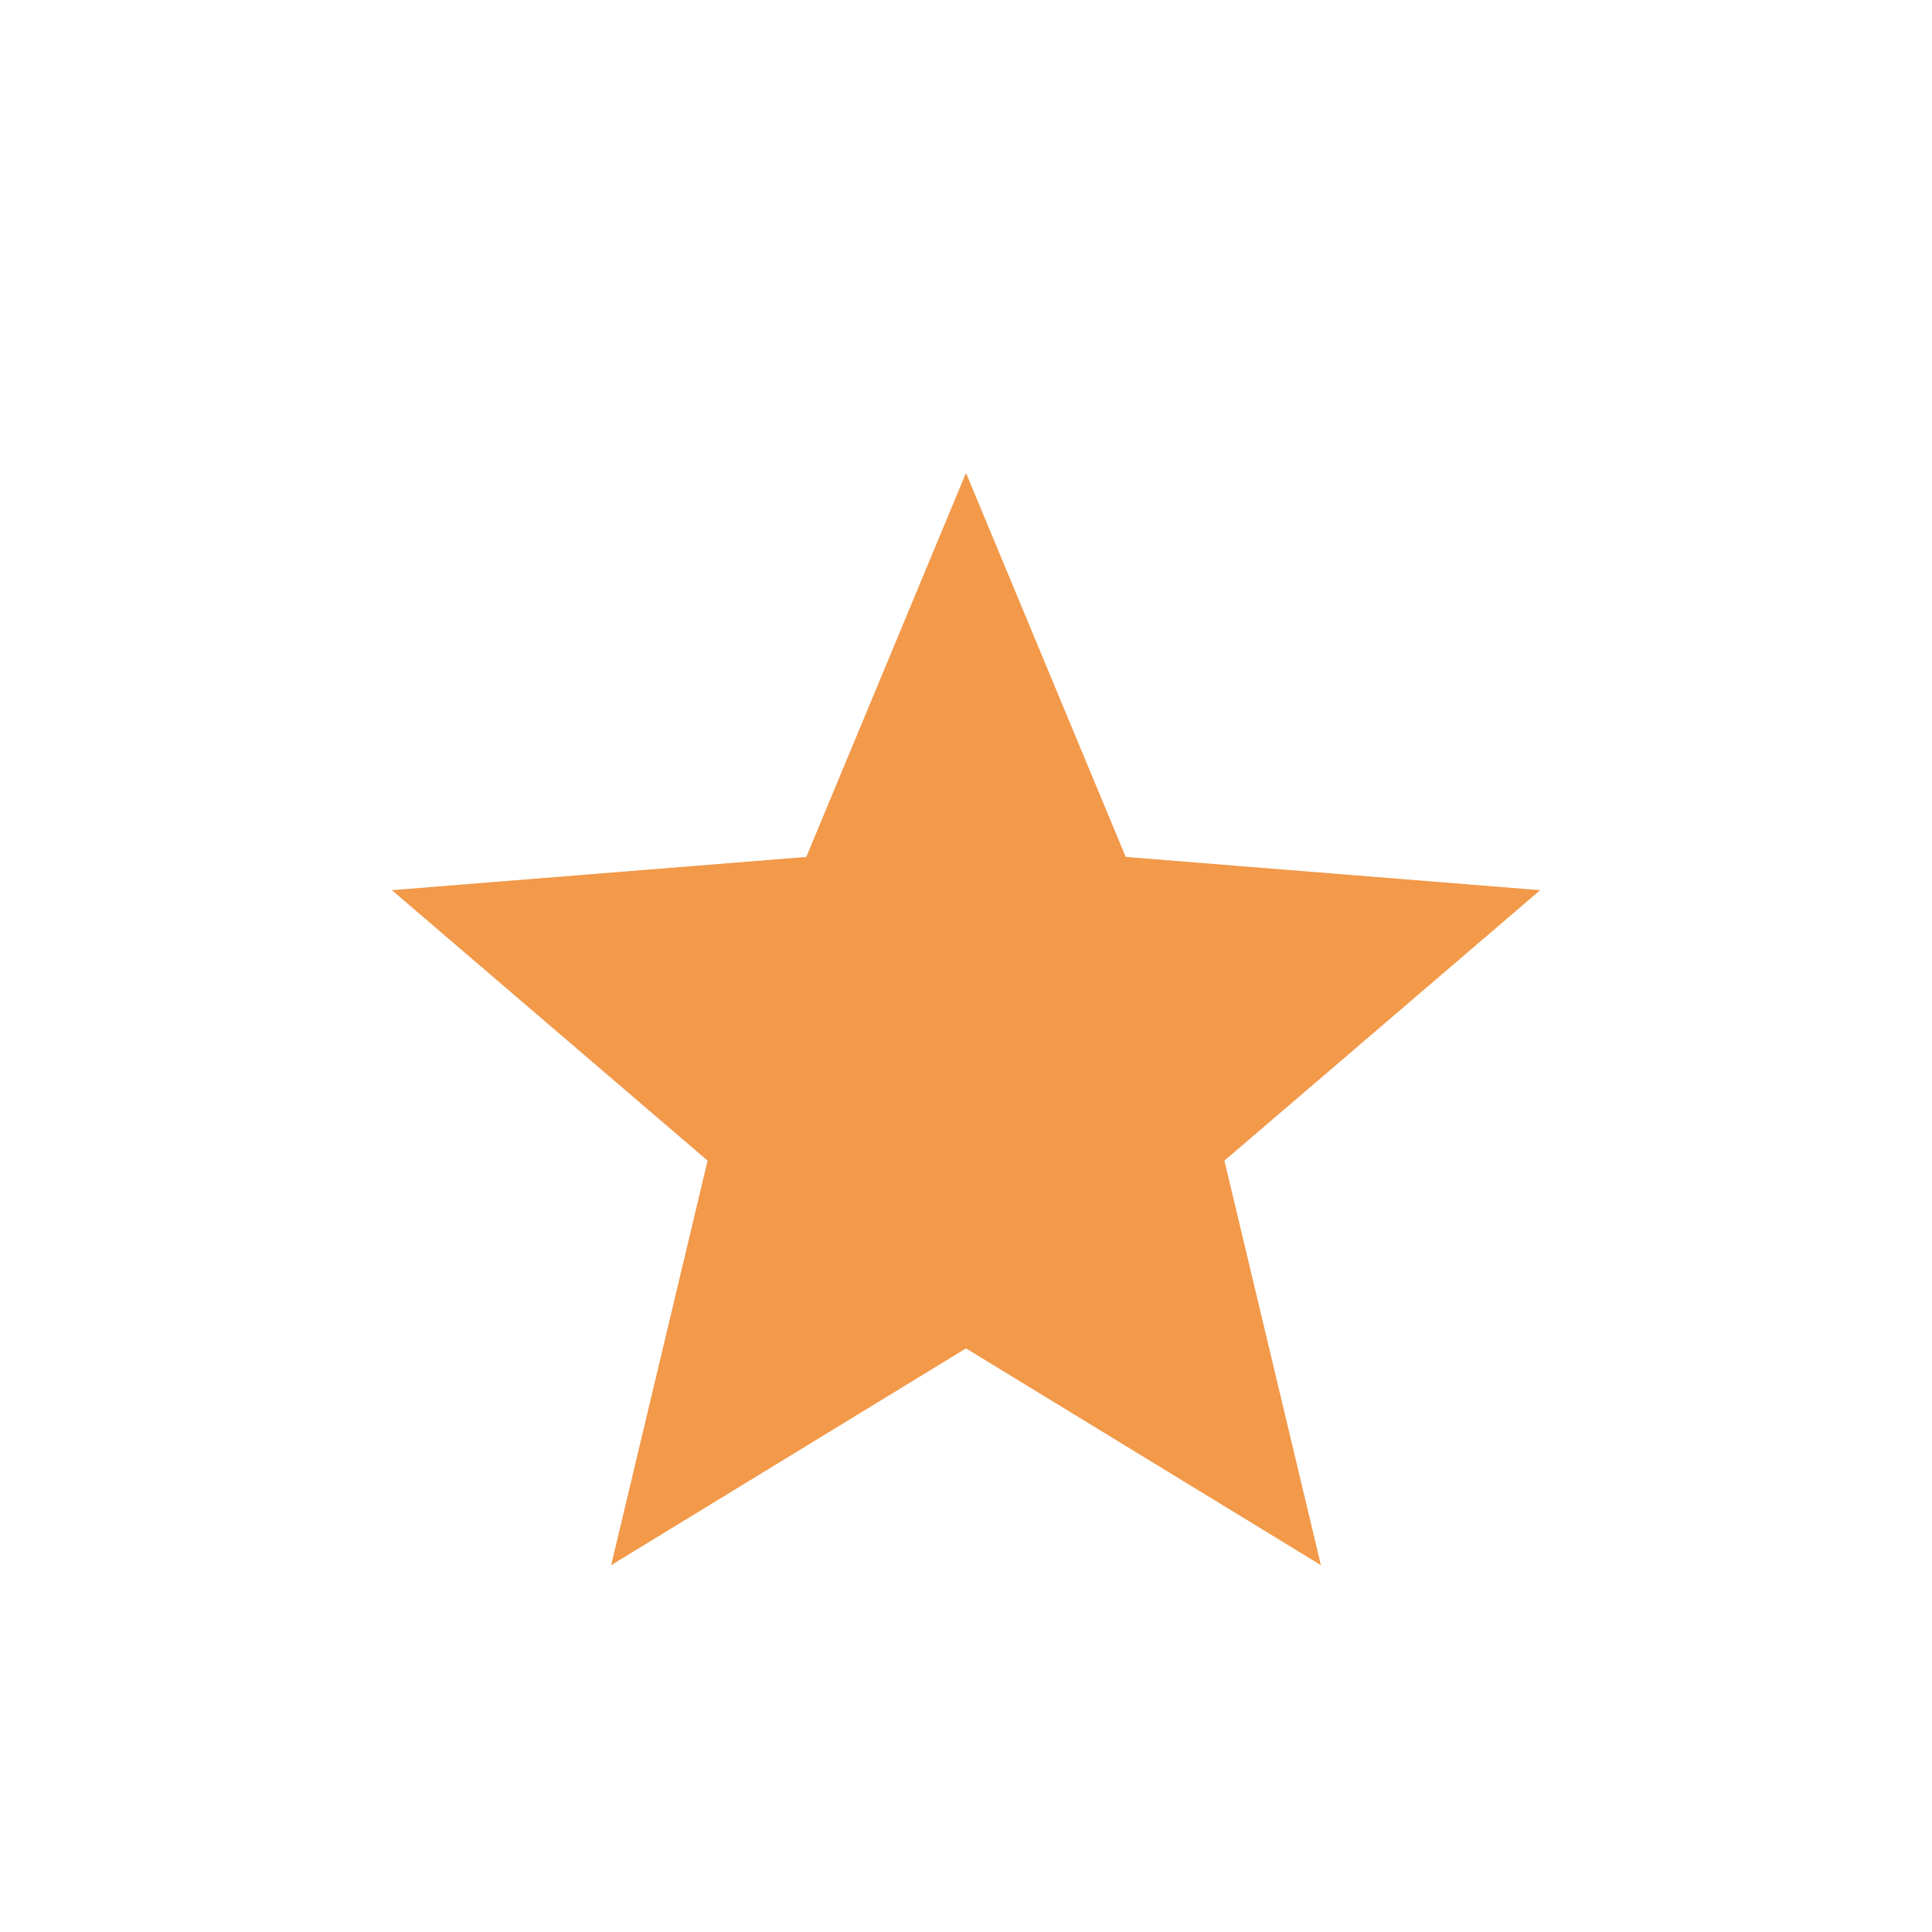 <svg width="24" height="24" viewBox="0 0 24 24" fill="none" xmlns="http://www.w3.org/2000/svg">
<g clip-path="url(#clip0_4_1538)" filter="url(#filter0_d_4_1538)">
<path d="M12 12.75L7.592 15.443L8.79 10.418L4.868 7.058L10.016 6.645L12 1.875L13.984 6.645L19.133 7.058L15.21 10.418L16.409 15.443L12 12.75Z" fill="#F2994A"/>
</g>
<defs>
<filter id="filter0_d_4_1538" x="-1" y="0" width="26" height="26" filterUnits="userSpaceOnUse" color-interpolation-filters="sRGB">
<feFlood flood-opacity="0" result="BackgroundImageFix"/>
<feColorMatrix in="SourceAlpha" type="matrix" values="0 0 0 0 0 0 0 0 0 0 0 0 0 0 0 0 0 0 127 0" result="hardAlpha"/>
<feOffset dy="4"/>
<feGaussianBlur stdDeviation="2"/>
<feComposite in2="hardAlpha" operator="out"/>
<feColorMatrix type="matrix" values="0 0 0 0 0 0 0 0 0 0 0 0 0 0 0 0 0 0 0.25 0"/>
<feBlend mode="normal" in2="BackgroundImageFix" result="effect1_dropShadow_4_1538"/>
<feBlend mode="normal" in="SourceGraphic" in2="effect1_dropShadow_4_1538" result="shape"/>
</filter>
<clipPath id="clip0_4_1538">
<rect width="18" height="18" fill="white" transform="translate(3)"/>
</clipPath>
</defs>
</svg>
